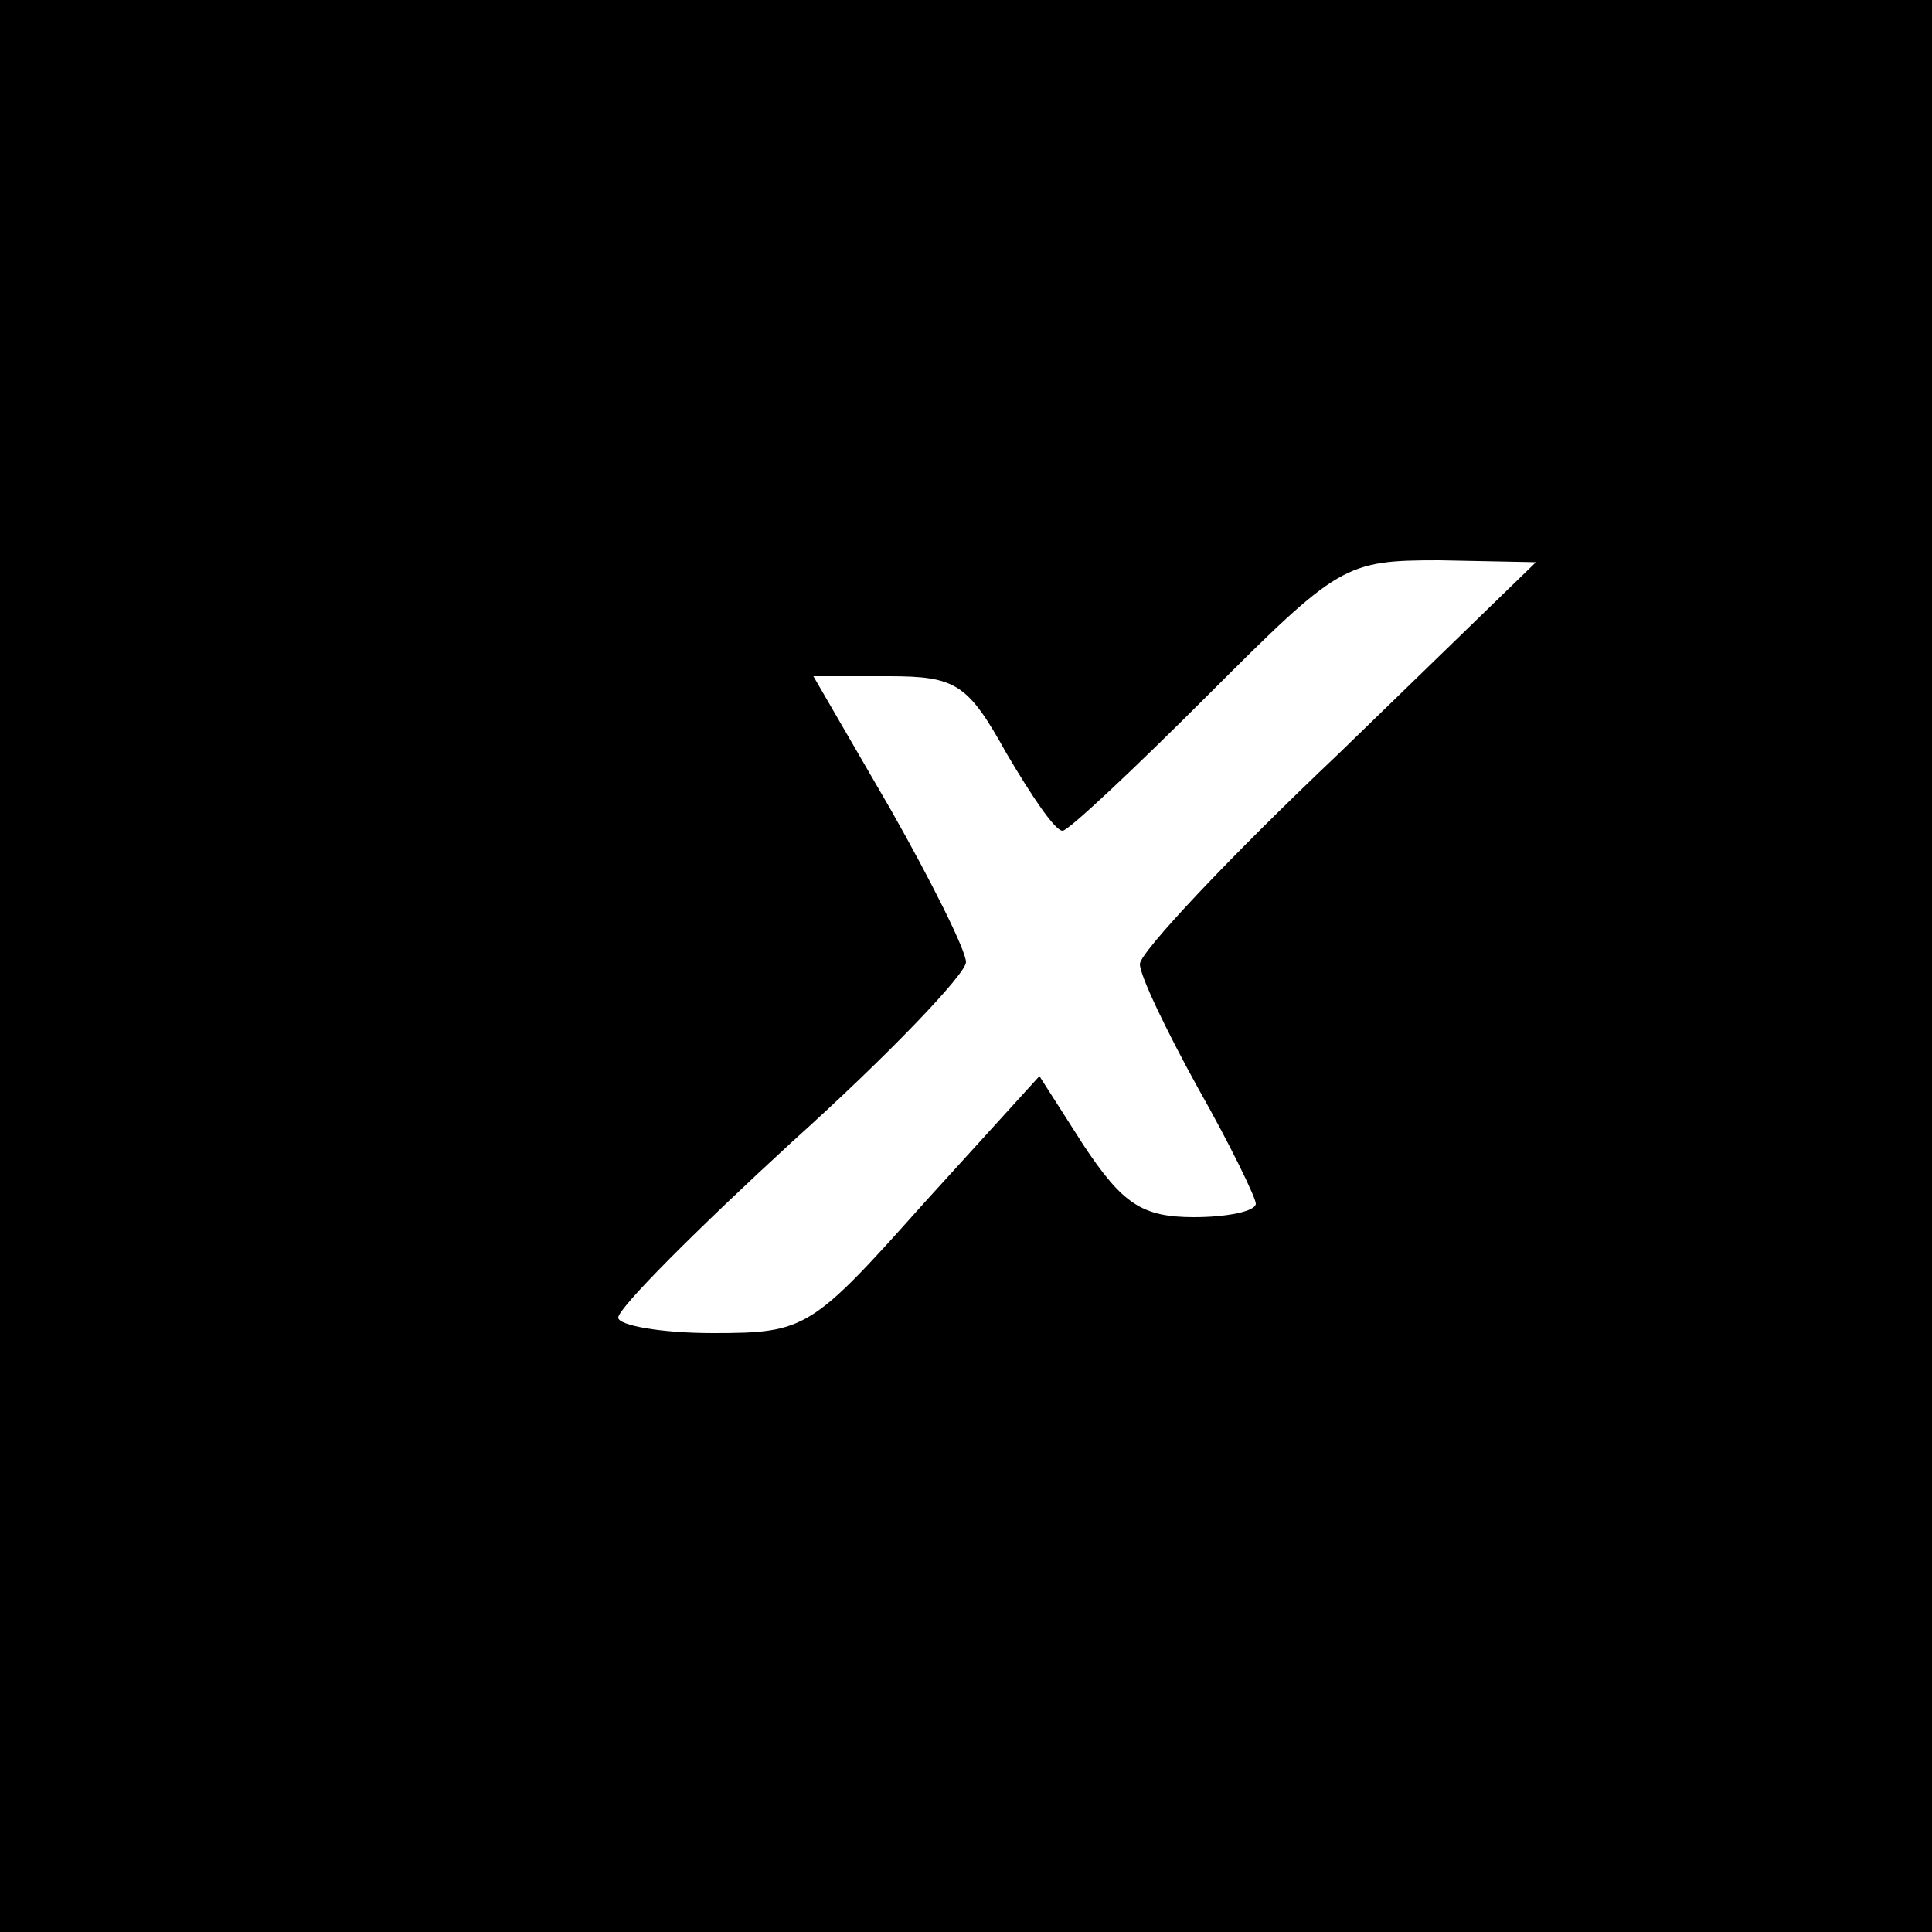<?xml version="1.0" standalone="no"?>
<!DOCTYPE svg PUBLIC "-//W3C//DTD SVG 20010904//EN"
 "http://www.w3.org/TR/2001/REC-SVG-20010904/DTD/svg10.dtd">
<svg version="1.0" xmlns="http://www.w3.org/2000/svg"
 width="100pt" height="100pt" viewBox="0 0 100 100"
 preserveAspectRatio="xMidYMid meet">
<g transform="translate(0,100) scale(0.1,-0.1)"
fill="#000000" stroke="none">
<path d="M0 500 l0 -500 500 0 500 0 0 500 0 500 -500 0 -500 0 0 -500z m693
110 c-57 -54 -103 -103 -103 -109 0 -6 14 -35 30 -64 17 -30 30 -57 30 -60 0
-4 -15 -7 -32 -7 -27 0 -37 7 -57 37 l-23 36 -60 -66 c-58 -65 -61 -67 -109
-67 -27 0 -49 4 -49 8 0 5 41 46 90 91 50 45 90 87 90 93 0 6 -18 42 -39 79
l-40 69 39 0 c35 0 41 -4 61 -40 13 -22 25 -40 29 -40 3 0 37 32 75 70 68 68
71 70 120 70 l50 -1 -102 -99z"/>
</g>
</svg>
